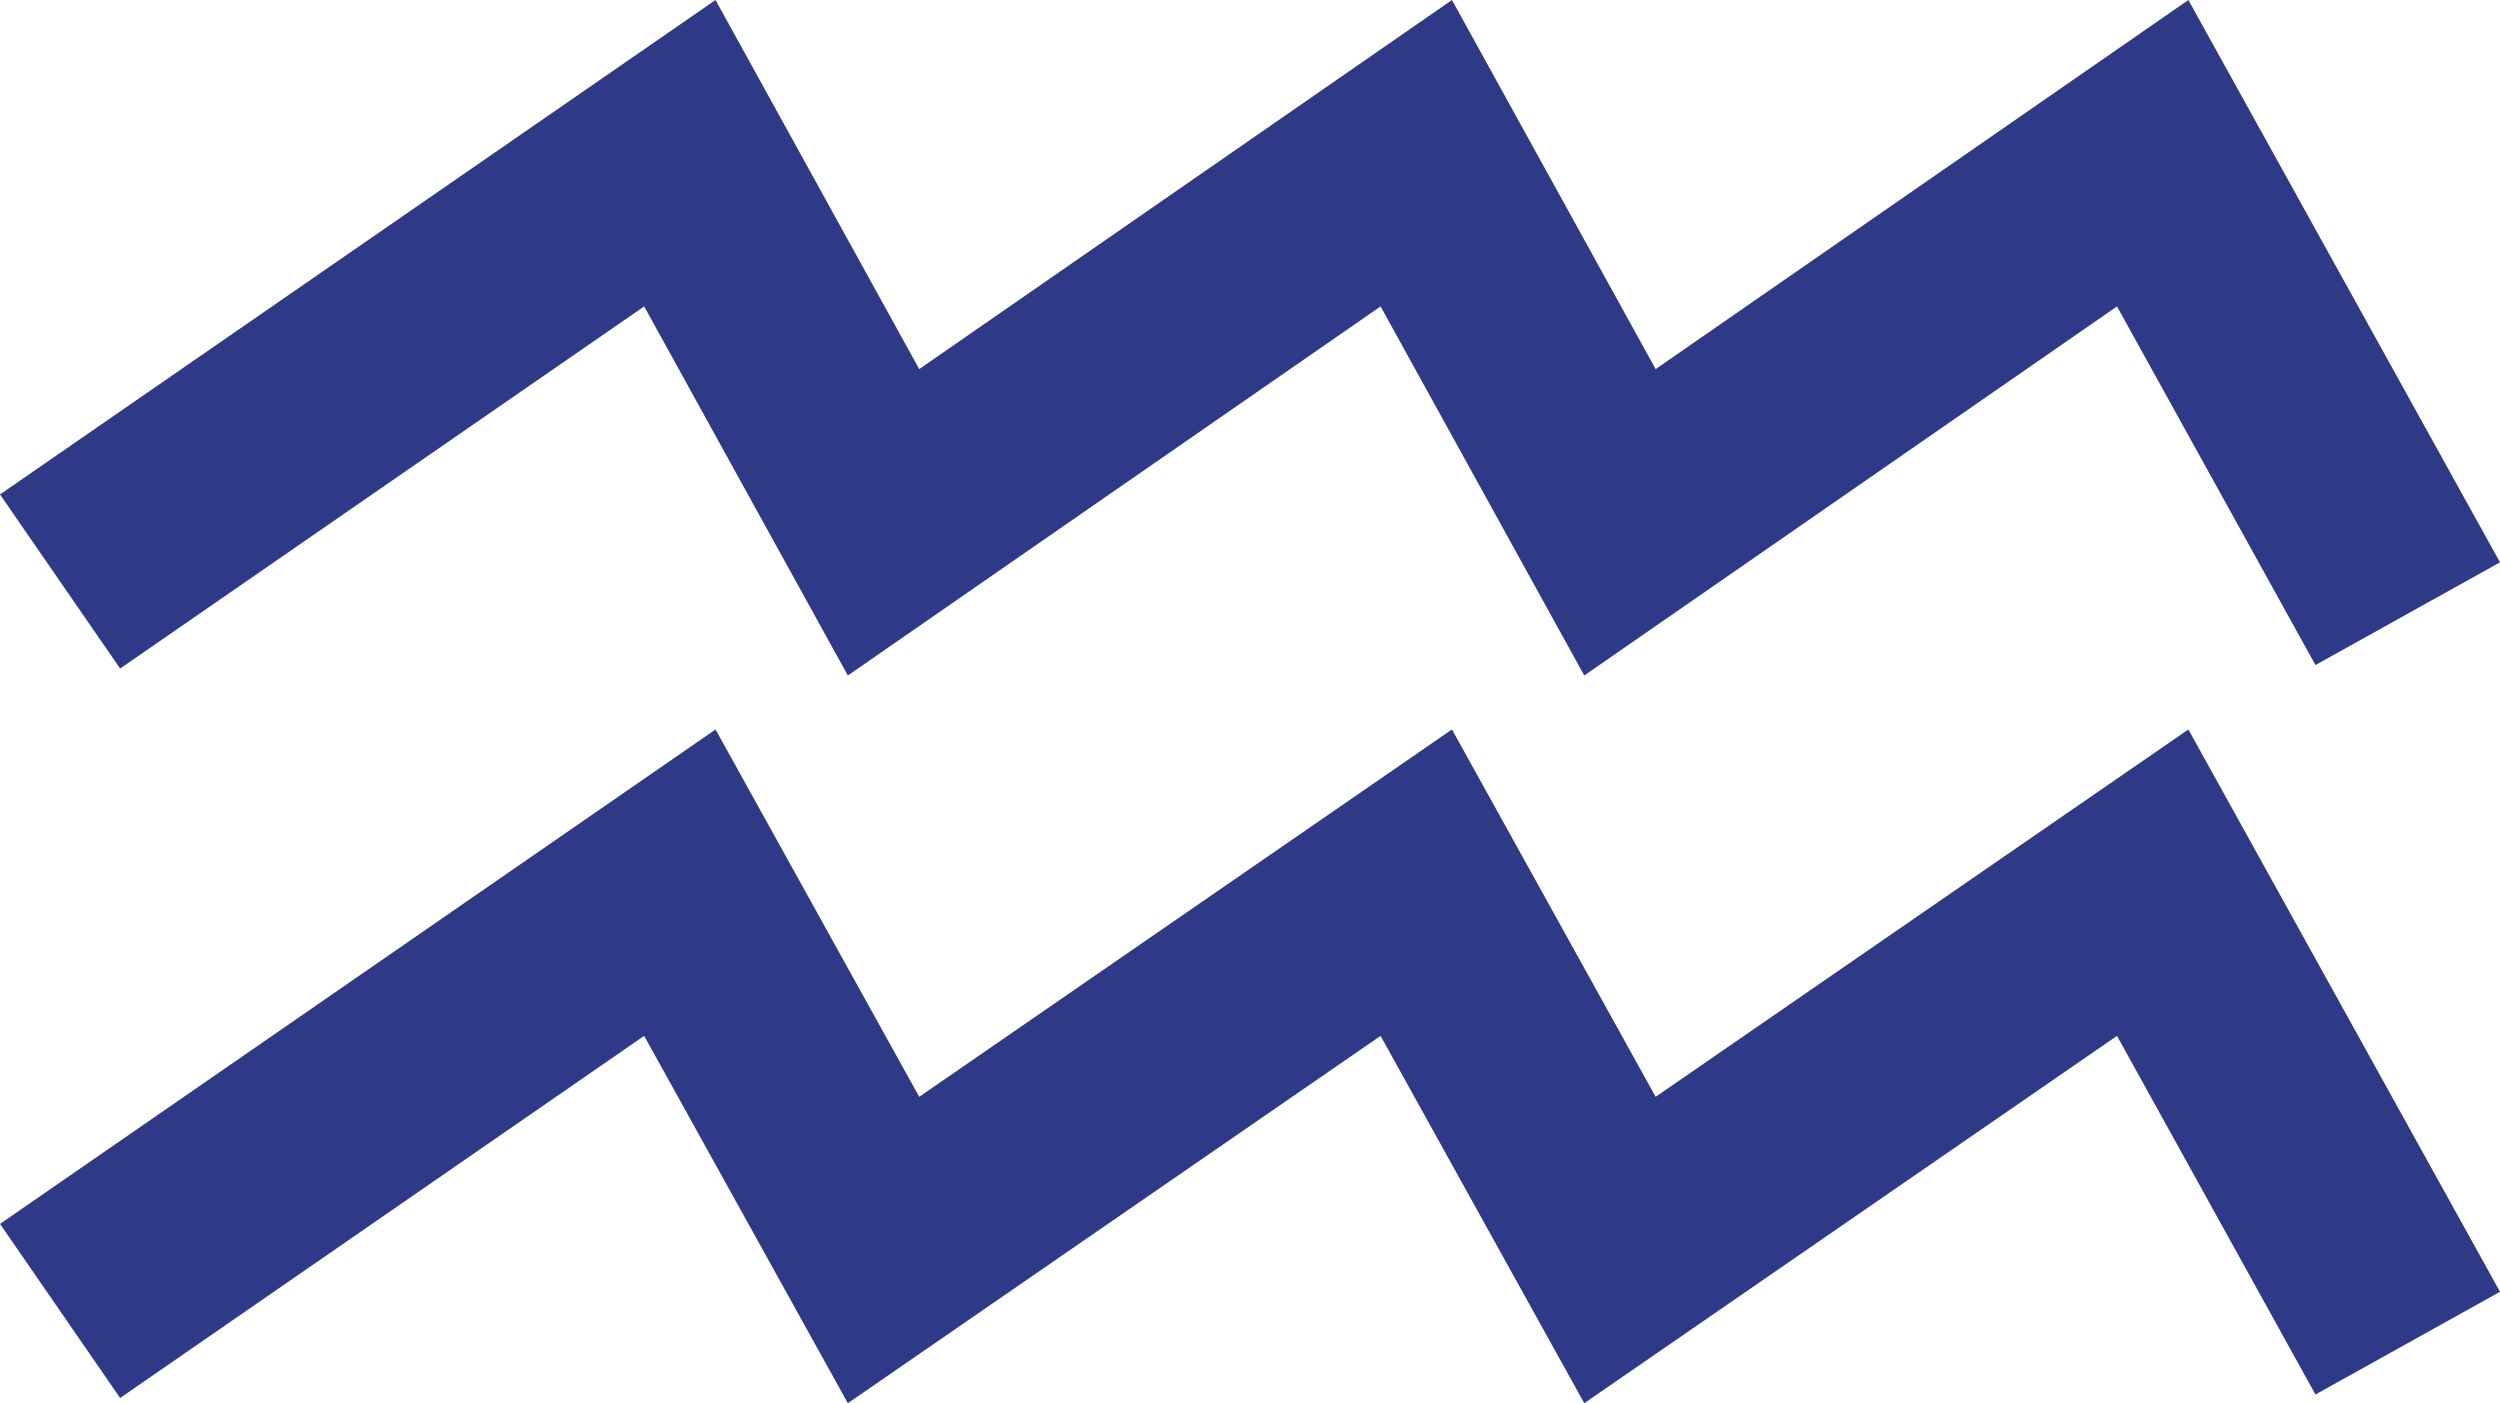 <?xml version="1.0" encoding="UTF-8"?>
<svg id="_レイヤー_2" data-name="レイヤー 2" xmlns="http://www.w3.org/2000/svg" viewBox="0 0 14.36 8.06">
  <defs>
    <style>
      .cls-1 {
        fill: #2E3A87;
        stroke-width: 0px;
      }
    </style>
  </defs>
  <g id="design">
    <g>
      <polygon class="cls-1" points="9.1 3.88 7.93 1.76 4.87 3.88 3.7 1.76 .69 3.84 0 2.84 4.11 0 5.28 2.12 8.34 0 9.51 2.12 12.57 0 14.36 3.23 13.3 3.82 12.16 1.76 9.1 3.88"/>
      <polygon class="cls-1" points="9.1 8.06 7.93 5.95 4.87 8.06 3.7 5.95 .69 8.03 0 7.03 4.11 4.19 5.28 6.3 8.34 4.19 9.51 6.3 12.57 4.19 14.36 7.42 13.3 8.01 12.16 5.95 9.1 8.06"/>
    </g>
  </g>
</svg>
